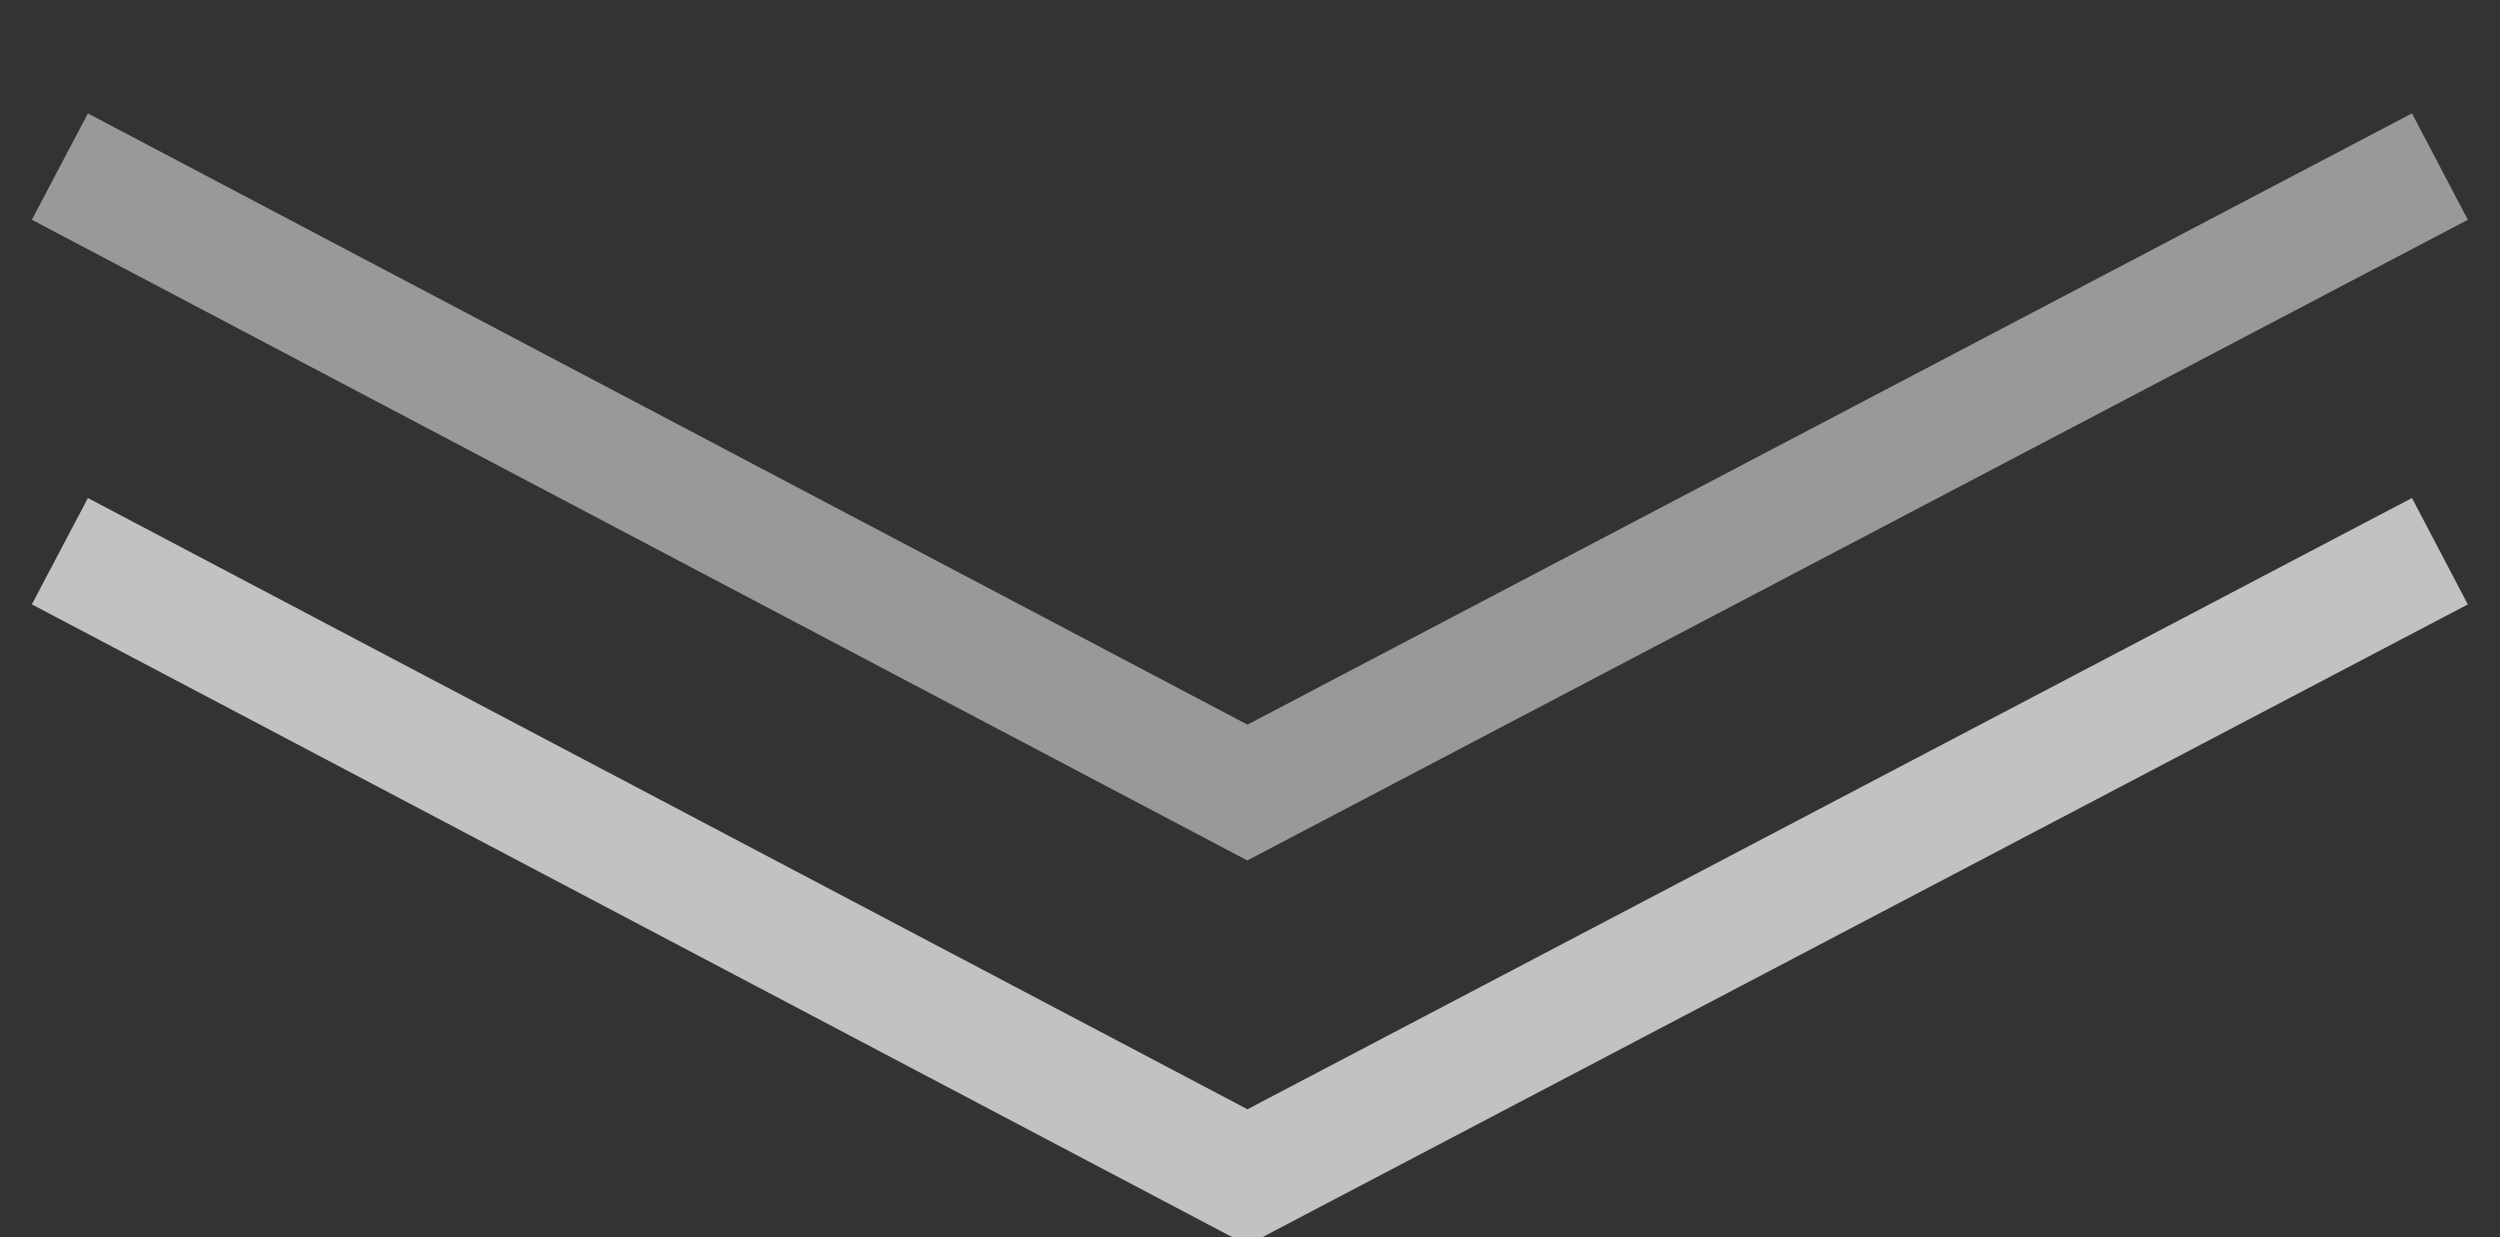 <svg id="Grupo_2" data-name="Grupo 2" xmlns="http://www.w3.org/2000/svg" width="104" height="51.47" viewBox="0 0 104 51.47">
  <rect x="0" y="0" width="104" height="51.47" fill="#333333" stroke="none"/>
<defs>
    <style>
      .cls-1, .cls-2 {
        fill: none;
        stroke: #fff;
        stroke-width: 5px;
        fill-rule: evenodd;
      }

      .cls-1 {
        opacity: 0.5;
      }

      .cls-2 {
        opacity: 0.7;
      }
    </style>
  </defs>
  <path id="Polígono_2" data-name="Polígono 2" class="cls-1" d="M597,1192.96L547.391,1219l-49.4-26.04" transform="translate(-495.5 -1186.03)"/>
  <path id="Polígono_2_copia" data-name="Polígono 2 copia" class="cls-2" d="M597,1208.96L547.391,1235l-49.4-26.04" transform="translate(-495.5 -1186.03)"/>
</svg>

